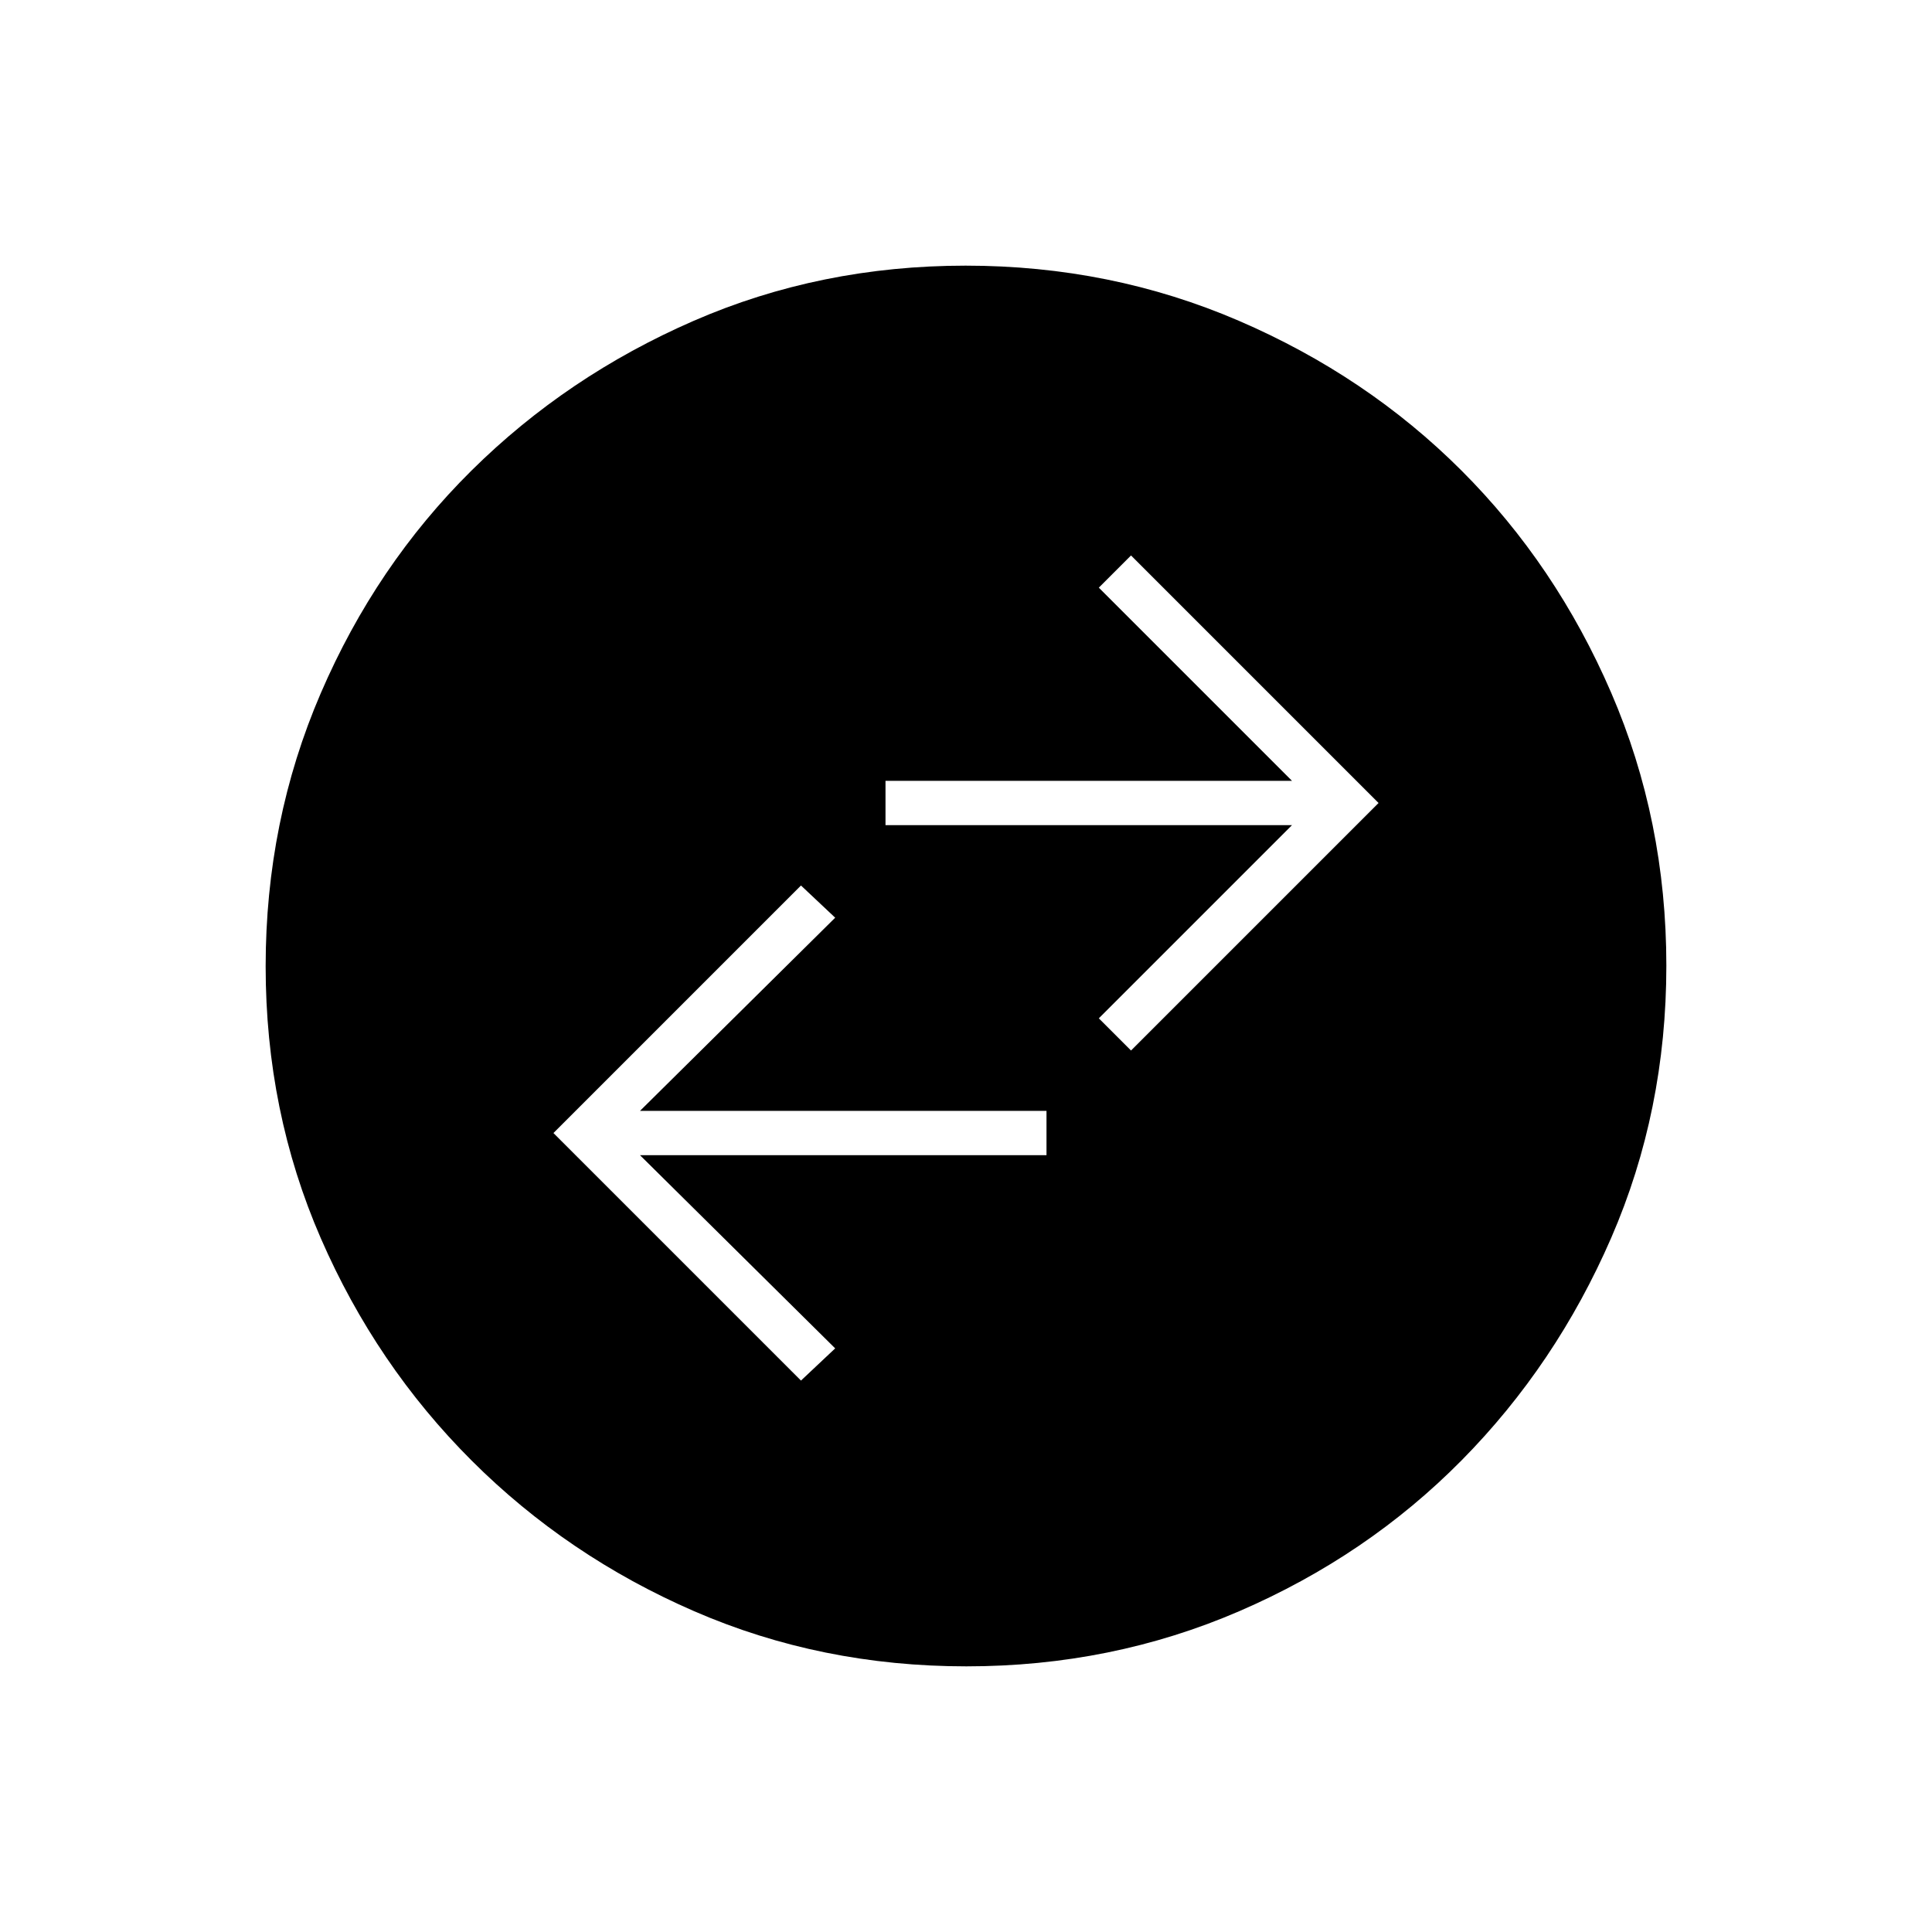 <svg xmlns="http://www.w3.org/2000/svg" width="48" height="48" viewBox="0 96 960 960"><path d="m398 782 17-16-97-96h202v-22H318l97-96-17-16-123 123 123 123Zm164-164 123-123-123-123-16 16 96 96H440v22h202l-96 96 16 16Zm-81.826 306Q408 924 344.942 896.609q-63.059-27.392-110.575-74.848-47.515-47.457-74.941-110.435Q132 648.348 132 576.174q0-72.174 27.391-135.732 27.392-63.559 74.848-110.574 47.457-47.016 110.435-74.442Q407.652 228 479.826 228q72.174 0 135.732 27.391 63.559 27.392 110.574 74.348 47.016 46.957 74.442 110.435Q828 503.652 828 575.826q0 72.174-27.391 135.232-27.392 63.059-74.348 110.575-46.957 47.515-110.435 74.941Q552.348 924 480.174 924Z"/></svg>